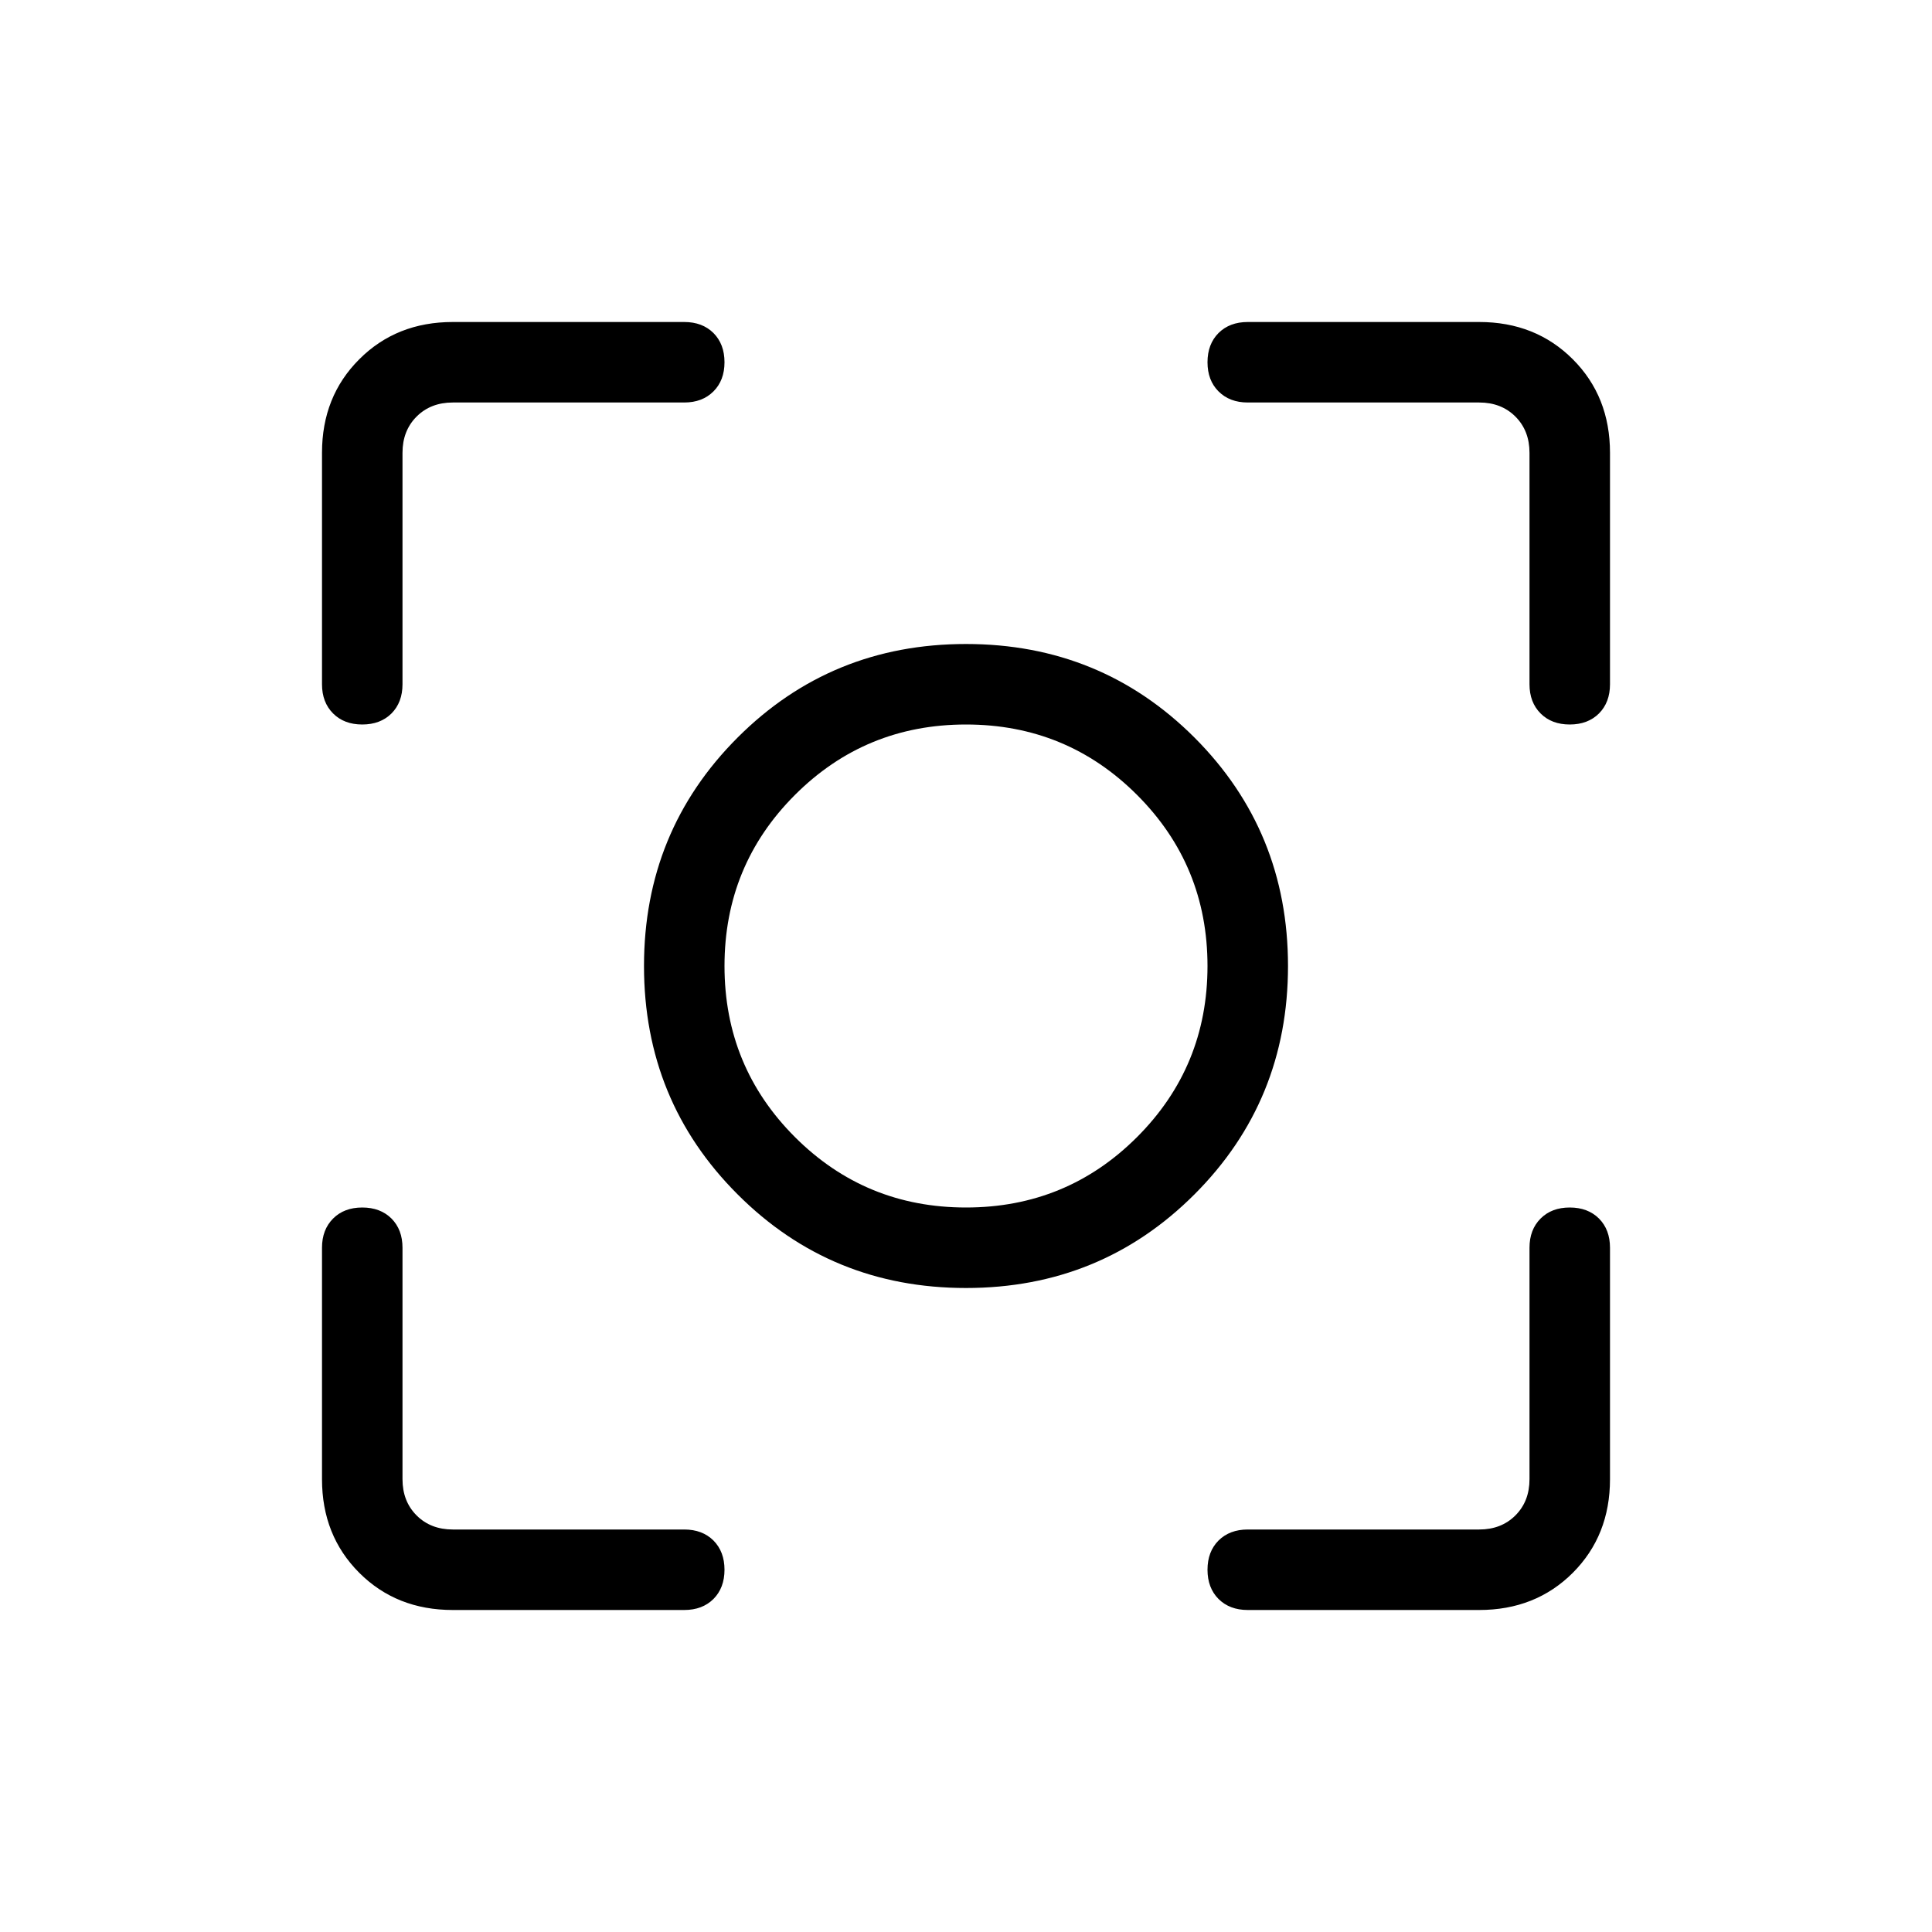 <svg xmlns="http://www.w3.org/2000/svg" height="24" width="24"><path d="M12 16Q10.325 16 9.163 14.837Q8 13.675 8 12Q8 10.325 9.163 9.162Q10.325 8 12 8Q13.675 8 14.838 9.162Q16 10.325 16 12Q16 13.675 14.838 14.837Q13.675 16 12 16ZM12 12Q12 12 12 12Q12 12 12 12Q12 12 12 12Q12 12 12 12Q12 12 12 12Q12 12 12 12Q12 12 12 12Q12 12 12 12ZM12 15Q13.25 15 14.125 14.125Q15 13.25 15 12Q15 10.75 14.125 9.875Q13.25 9 12 9Q10.75 9 9.875 9.875Q9 10.75 9 12Q9 13.25 9.875 14.125Q10.75 15 12 15ZM4.5 9Q4.275 9 4.138 8.863Q4 8.725 4 8.5V5.625Q4 4.925 4.463 4.463Q4.925 4 5.625 4H8.5Q8.725 4 8.863 4.137Q9 4.275 9 4.5Q9 4.725 8.863 4.862Q8.725 5 8.5 5H5.625Q5.35 5 5.175 5.175Q5 5.35 5 5.625V8.5Q5 8.725 4.863 8.863Q4.725 9 4.5 9ZM5.625 20Q4.925 20 4.463 19.538Q4 19.075 4 18.375V15.5Q4 15.275 4.138 15.137Q4.275 15 4.5 15Q4.725 15 4.863 15.137Q5 15.275 5 15.5V18.375Q5 18.65 5.175 18.825Q5.35 19 5.625 19H8.5Q8.725 19 8.863 19.137Q9 19.275 9 19.5Q9 19.725 8.863 19.863Q8.725 20 8.5 20ZM15.5 20Q15.275 20 15.137 19.863Q15 19.725 15 19.5Q15 19.275 15.137 19.137Q15.275 19 15.5 19H18.375Q18.65 19 18.825 18.825Q19 18.65 19 18.375V15.5Q19 15.275 19.138 15.137Q19.275 15 19.5 15Q19.725 15 19.863 15.137Q20 15.275 20 15.5V18.375Q20 19.075 19.538 19.538Q19.075 20 18.375 20ZM19.5 9Q19.275 9 19.138 8.863Q19 8.725 19 8.5V5.625Q19 5.35 18.825 5.175Q18.65 5 18.375 5H15.5Q15.275 5 15.137 4.862Q15 4.725 15 4.5Q15 4.275 15.137 4.137Q15.275 4 15.5 4H18.375Q19.075 4 19.538 4.463Q20 4.925 20 5.625V8.5Q20 8.725 19.863 8.863Q19.725 9 19.5 9Z"/></svg>